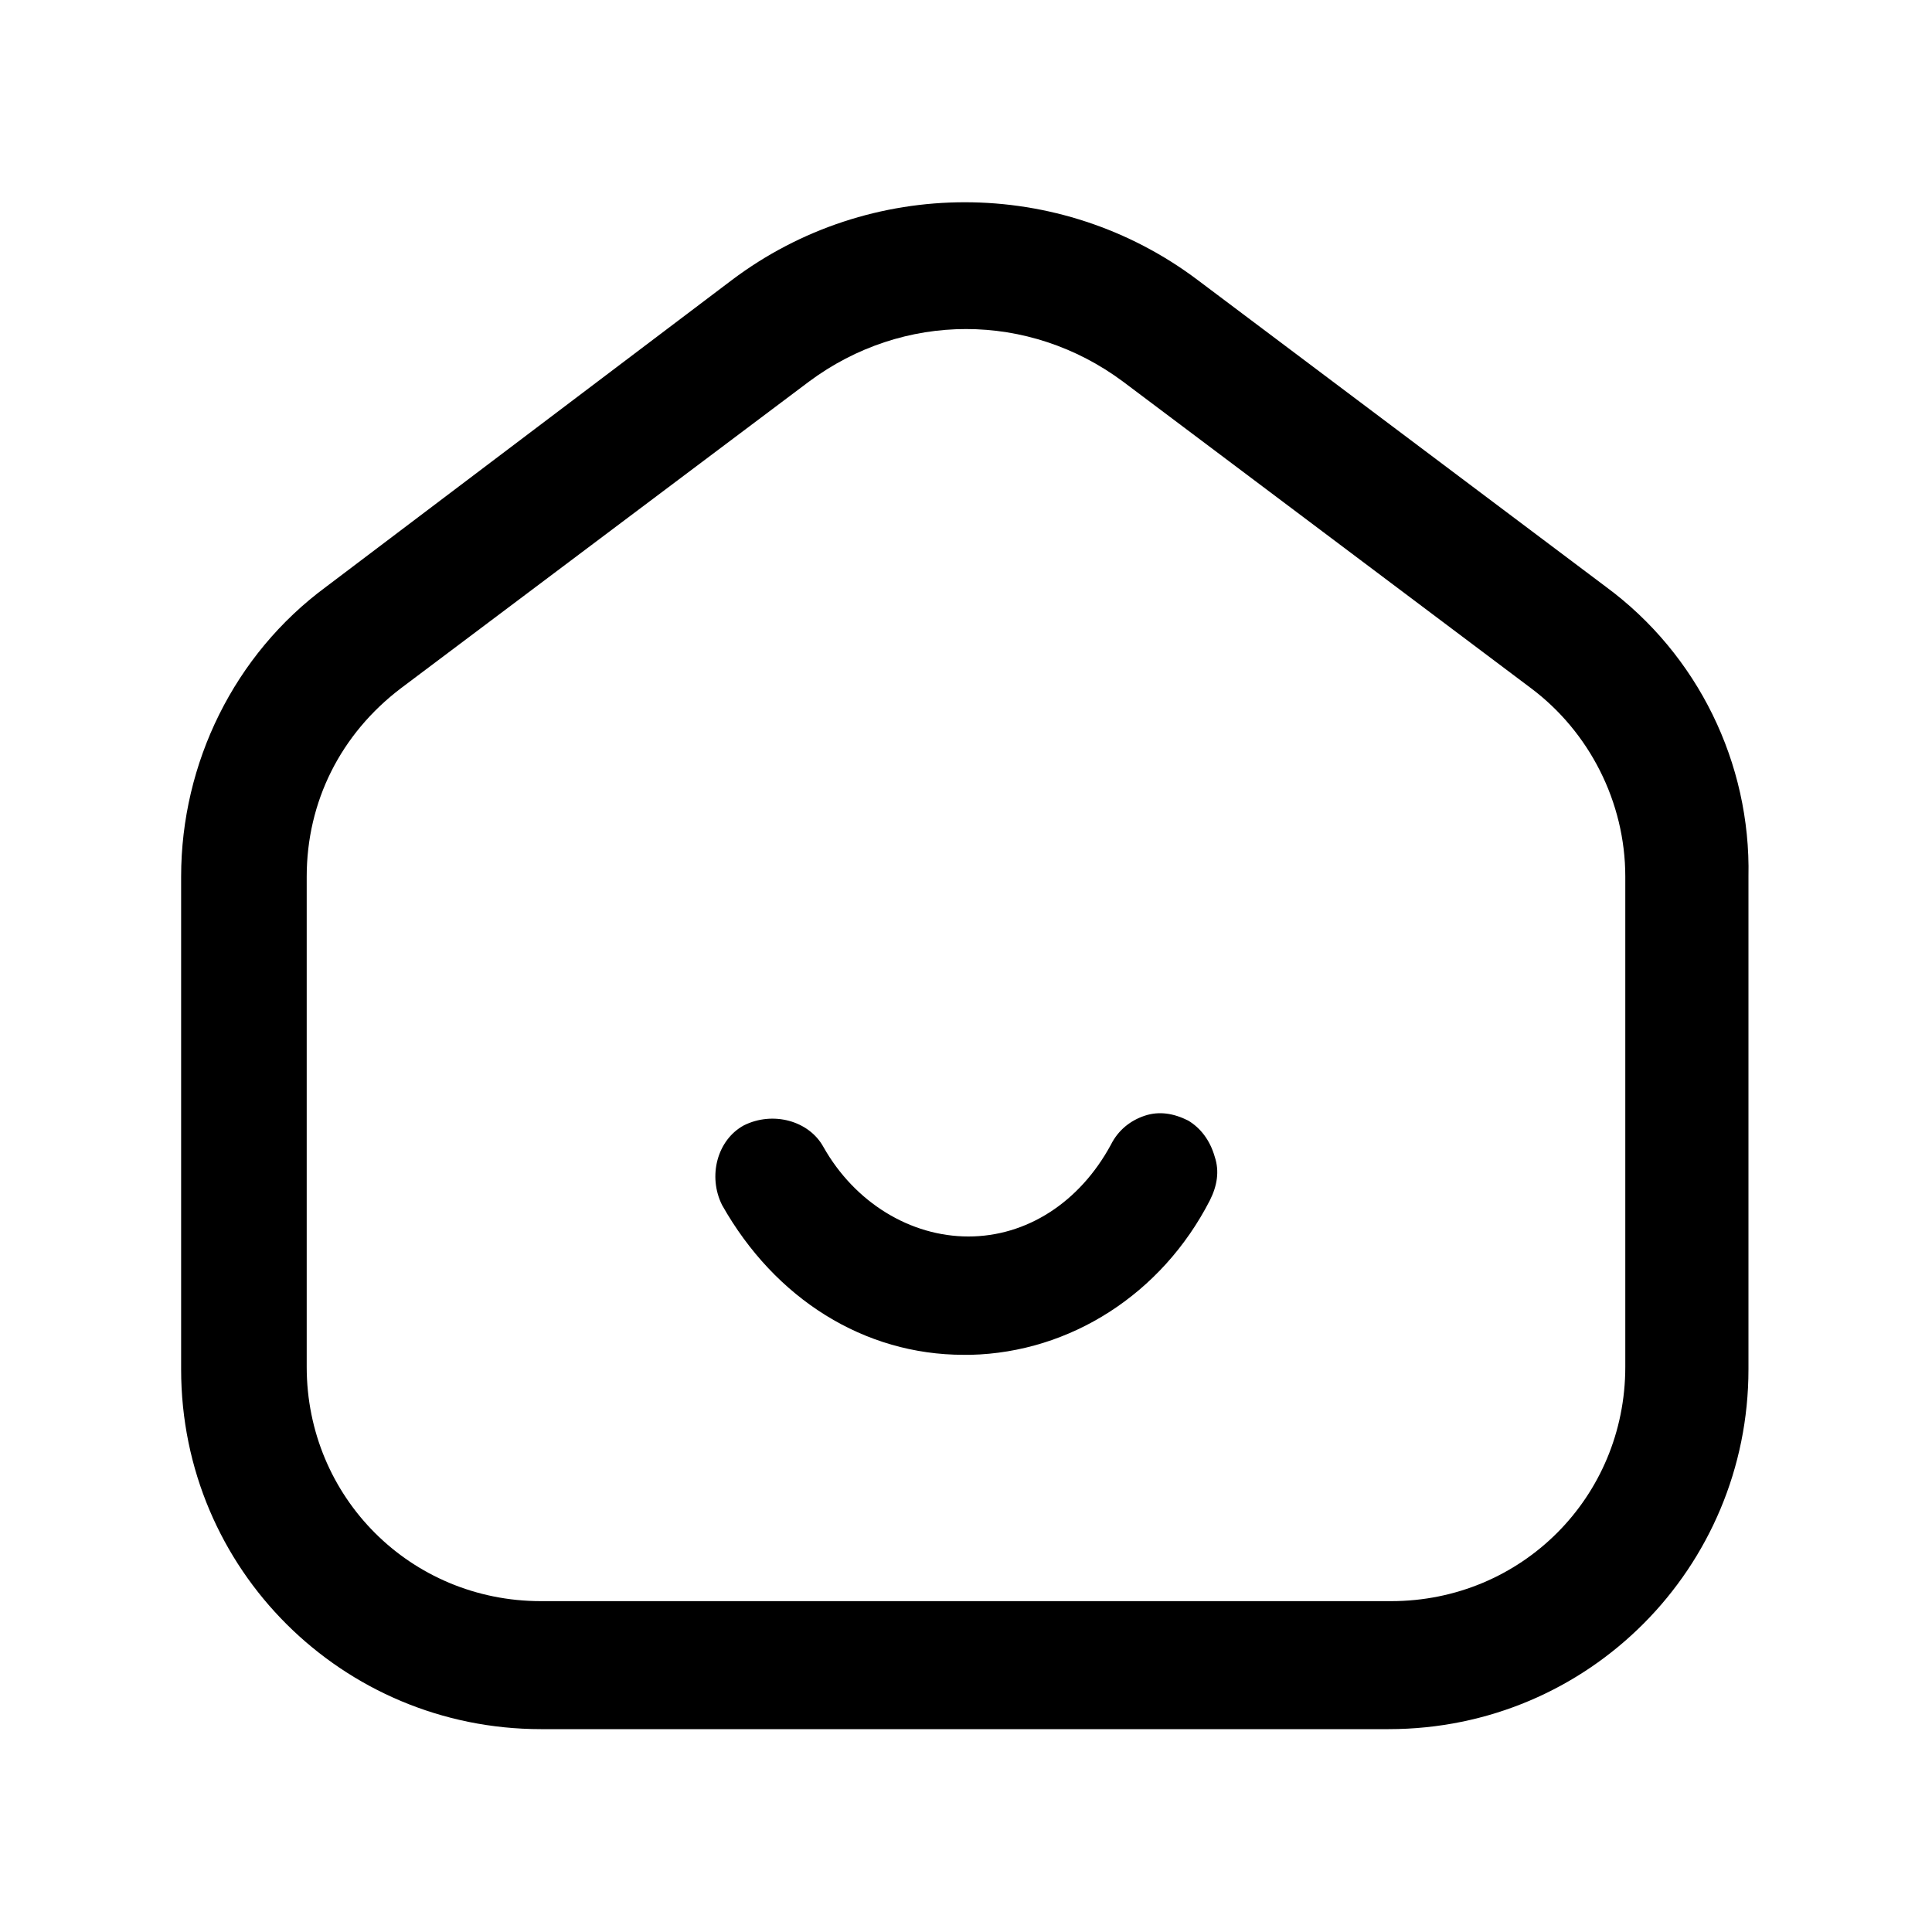 <?xml version="1.0" standalone="no"?><!DOCTYPE svg PUBLIC "-//W3C//DTD SVG 1.1//EN" "http://www.w3.org/Graphics/SVG/1.1/DTD/svg11.dtd"><svg t="1653384477284" class="icon" viewBox="0 0 1024 1024" version="1.1" xmlns="http://www.w3.org/2000/svg" p-id="4746" xmlns:xlink="http://www.w3.org/1999/xlink" width="200" height="200"><defs><style type="text/css">@font-face { font-family: feedback-iconfont; src: url("//at.alicdn.com/t/font_1031158_u69w8yhxdu.woff2?t=1630033759944") format("woff2"), url("//at.alicdn.com/t/font_1031158_u69w8yhxdu.woff?t=1630033759944") format("woff"), url("//at.alicdn.com/t/font_1031158_u69w8yhxdu.ttf?t=1630033759944") format("truetype"); }
</style></defs><path d="M851.2 311.04L634.88 148.48c-72.96-55.04-174.08-55.04-247.04 0L172.8 311.04c-48.64 35.84-76.8 93.44-76.8 153.6v261.12c0 106.24 85.76 190.72 190.72 190.72h449.28c106.24 0 190.72-85.76 190.72-190.72V464.64c1.28-60.16-26.88-117.76-75.52-153.6z m10.24 413.44c0 69.12-55.04 124.16-124.16 124.16H286.72c-69.12 0-124.16-55.04-124.16-124.16V464.64c0-39.68 17.92-75.52 49.92-99.84l216.32-162.56c49.92-37.12 116.48-37.12 166.4 0l216.32 162.56c30.72 23.04 49.92 60.16 49.92 99.84v259.84z" p-id="4747"></path><path d="M629.76 593.92c-7.68-3.84-15.36-5.12-23.04-2.56-7.68 2.56-14.08 7.68-17.92 15.36-16.64 30.72-44.8 48.64-75.52 48.64-30.72 0-60.16-17.92-76.8-47.36-7.68-14.08-26.88-19.2-42.24-11.52-14.08 7.68-19.2 26.88-11.52 42.24 28.16 49.92 75.52 79.36 128 79.36h3.84c52.48-1.28 101.12-32 126.72-81.92 3.84-7.68 5.12-15.36 2.56-23.04-2.56-8.96-7.68-15.36-14.08-19.2z" p-id="4748"></path></svg>